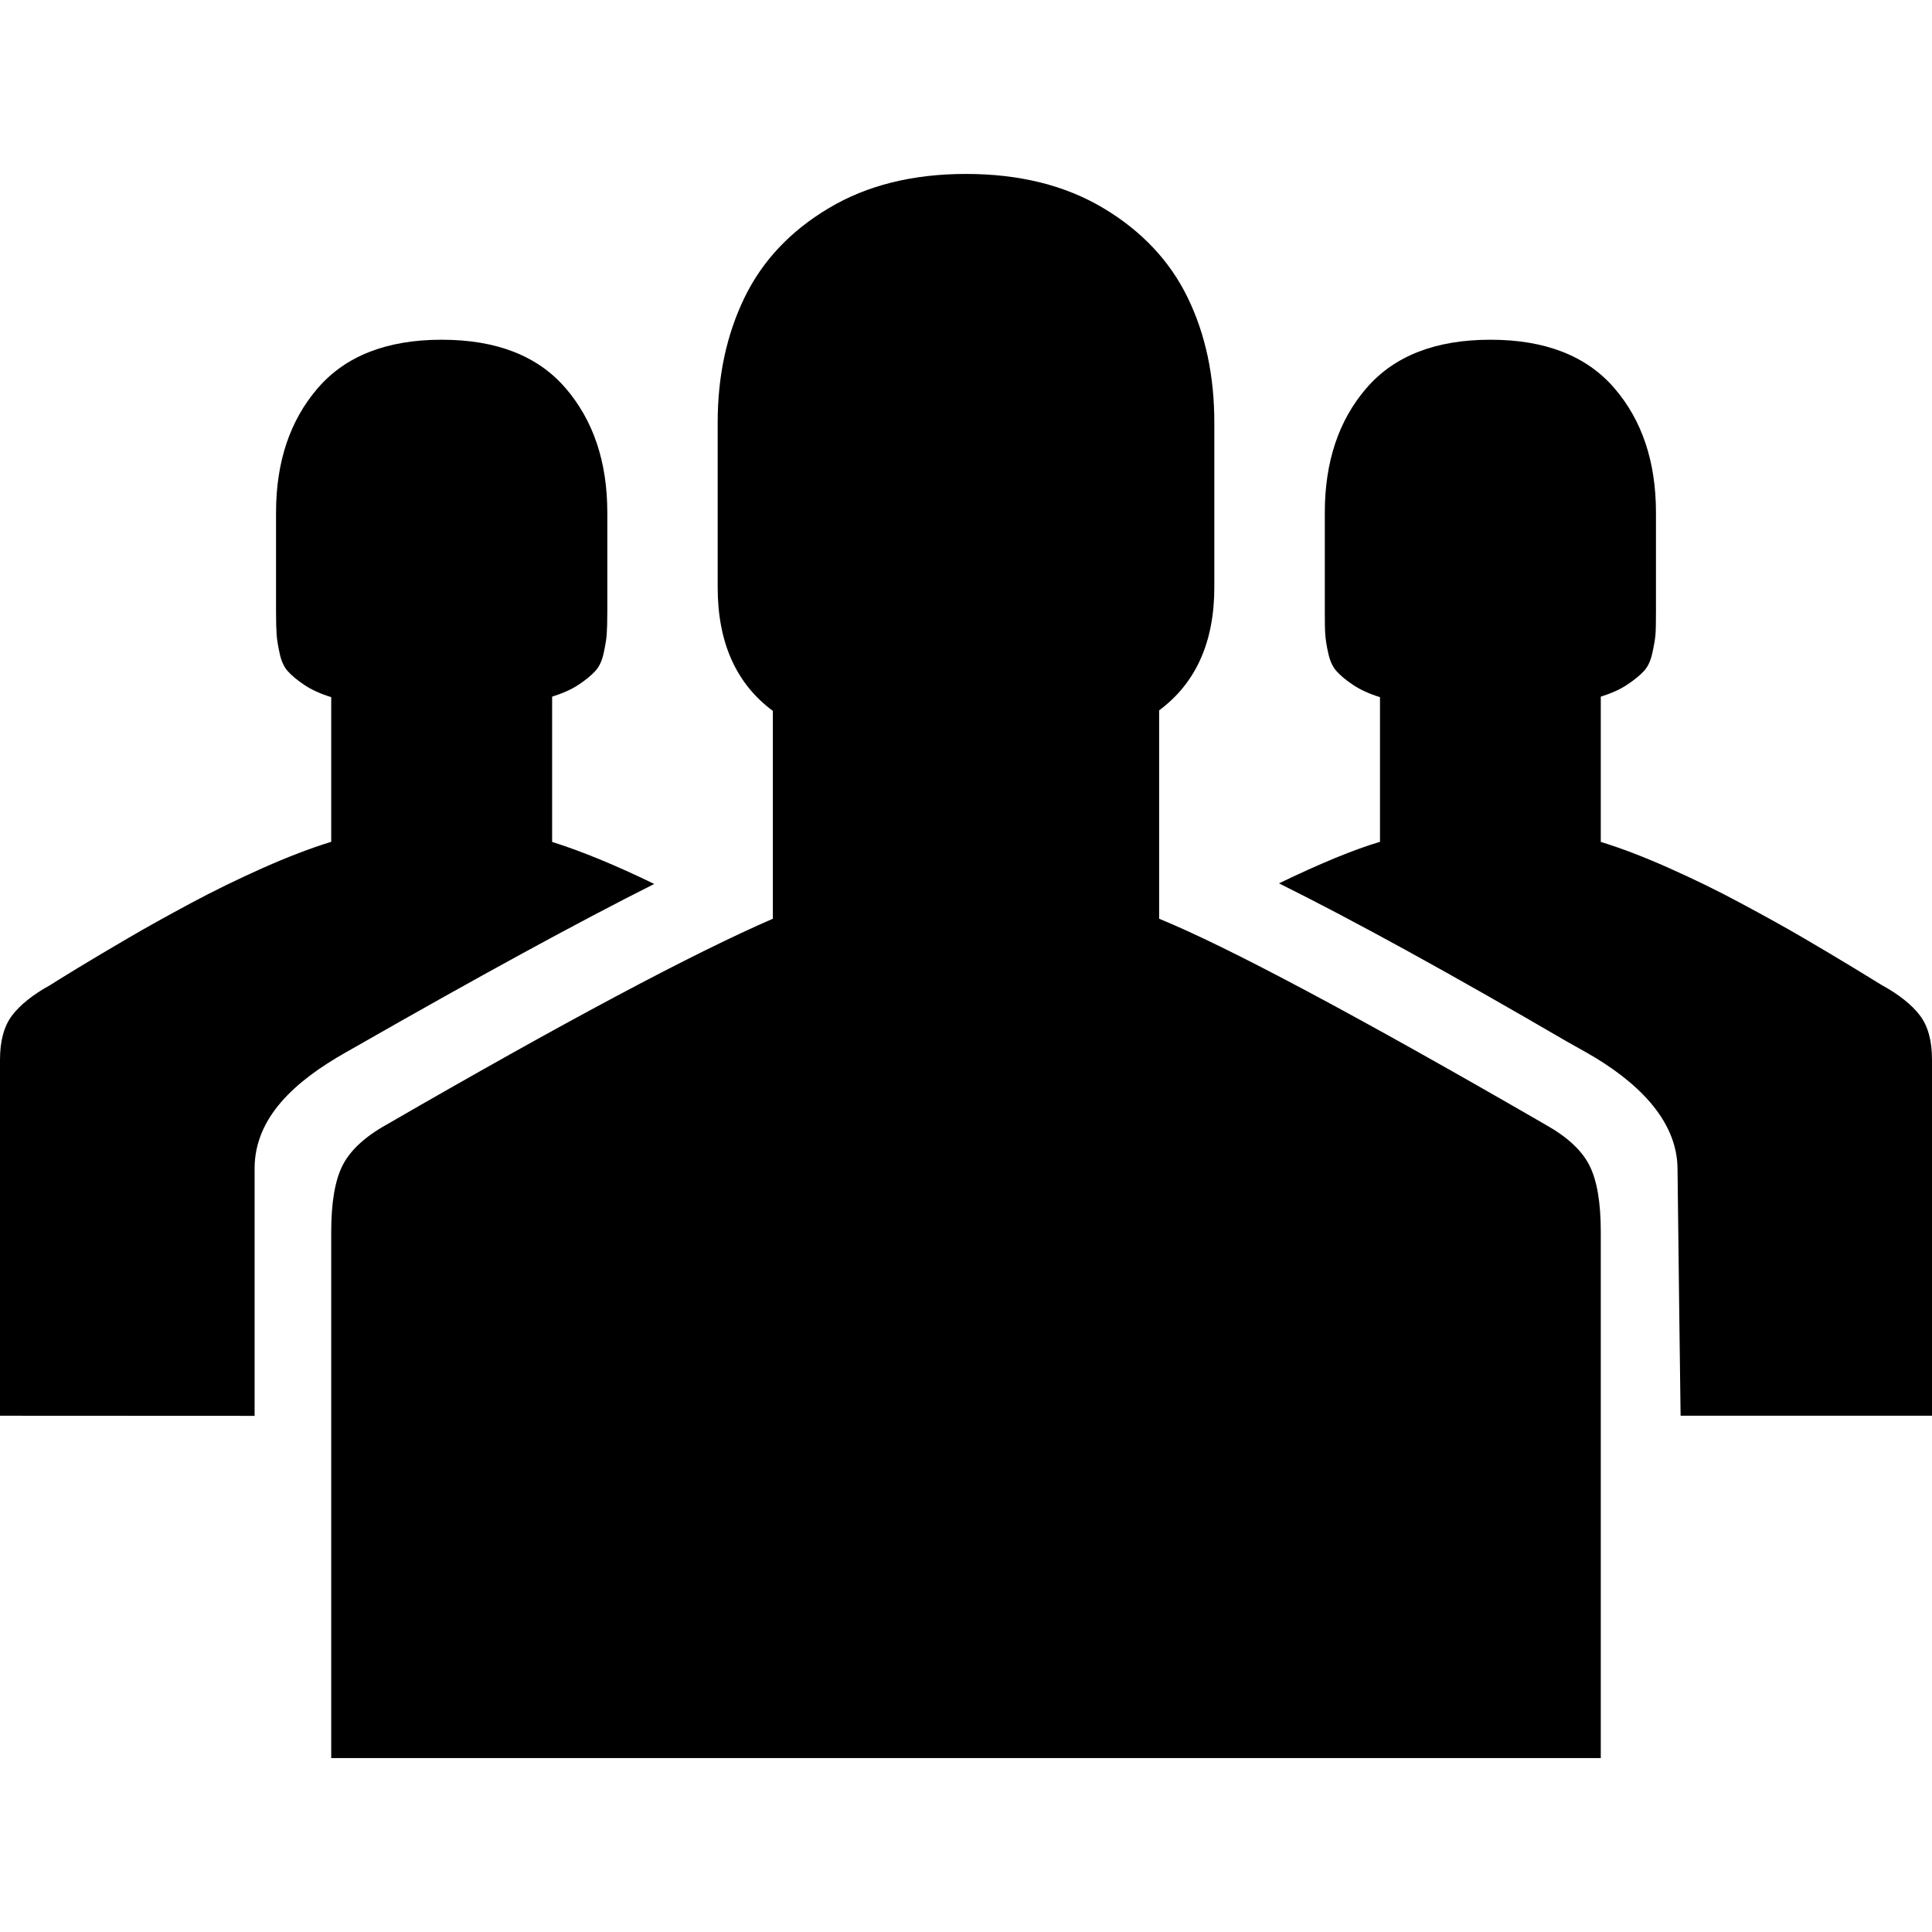 <?xml version="1.0" encoding="UTF-8" standalone="no"?>
<svg
   xmlns:dc="http://purl.org/dc/elements/1.1/"
   xmlns:cc="http://creativecommons.org/ns#"
   xmlns:rdf="http://www.w3.org/1999/02/22-rdf-syntax-ns#"
   xmlns:svg="http://www.w3.org/2000/svg"
   xmlns="http://www.w3.org/2000/svg"
   xml:space="preserve"
   enable-background="new 0 0 32 32"
   viewBox="0 0 32 32"
   height="32px"
   width="32px"
   y="0px"
   x="0px"
   id="svg2"
   version="1.1"><defs
     id="defs6" /><g
     transform="matrix(0.01,0,0,-0.01,6.033,21.998)"
     id="g4" /><path
     id="path6"
     d="M 16 2.881 C 15.116 2.881 14.357 3.07 13.725 3.449 C 13.09 3.827 12.626 4.322 12.33 4.932 C 12.035 5.542 11.887 6.229 11.887 6.998 L 11.887 9.727 C 11.887 10.642 12.192 11.323 12.801 11.775 L 12.801 15.217 C 11.466 15.796 9.332 16.934 6.4 18.629 C 6.04 18.83 5.799 19.056 5.674 19.303 C 5.549 19.551 5.486 19.916 5.486 20.404 L 5.486 29.119 L 26.514 29.119 L 26.514 20.404 C 26.514 19.915 26.451 19.55 26.326 19.303 C 26.202 19.056 25.959 18.83 25.6 18.629 C 22.468 16.818 20.333 15.681 19.199 15.217 L 19.199 11.766 C 19.808 11.314 20.113 10.634 20.113 9.725 L 20.113 6.998 C 20.113 6.229 19.968 5.539 19.672 4.93 C 19.376 4.321 18.908 3.825 18.275 3.447 C 17.642 3.069 16.884 2.881 16 2.881 z M 7.316 5.627 C 6.408 5.627 5.724 5.895 5.264 6.428 C 4.804 6.961 4.572 7.648 4.572 8.49 L 4.572 10.119 C 4.572 10.296 4.576 10.429 4.582 10.514 C 4.588 10.599 4.606 10.703 4.633 10.828 C 4.66 10.953 4.706 11.051 4.77 11.121 C 4.834 11.191 4.924 11.267 5.043 11.346 C 5.161 11.425 5.309 11.492 5.486 11.547 L 5.486 13.943 C 5.145 14.048 4.769 14.192 4.357 14.375 C 3.946 14.558 3.545 14.753 3.158 14.961 C 2.771 15.169 2.433 15.356 2.141 15.527 C 1.848 15.697 1.56 15.869 1.279 16.039 C 0.999 16.21 0.85 16.302 0.832 16.316 C 0.545 16.474 0.335 16.642 0.201 16.818 C 0.067 16.994 0 17.24 0 17.551 L 0 23.449 L 4.217 23.451 L 4.217 19.354 C 4.217 18.502 4.896 17.902 5.725 17.432 L 5.854 17.359 C 7.914 16.181 9.574 15.275 10.836 14.641 C 10.196 14.33 9.633 14.098 9.145 13.945 L 9.145 11.539 C 9.322 11.483 9.469 11.418 9.588 11.338 C 9.707 11.259 9.797 11.183 9.861 11.113 C 9.925 11.044 9.971 10.945 9.998 10.82 C 10.025 10.694 10.043 10.593 10.049 10.51 C 10.055 10.428 10.059 10.296 10.059 10.119 L 10.059 8.49 C 10.059 7.649 9.827 6.962 9.367 6.428 C 8.907 5.894 8.224 5.627 7.316 5.627 z M 24.686 5.627 C 23.778 5.627 23.094 5.894 22.633 6.428 C 22.173 6.961 21.943 7.648 21.943 8.49 L 21.943 10.119 C 21.943 10.296 21.944 10.429 21.951 10.514 C 21.957 10.599 21.974 10.703 22.002 10.828 C 22.03 10.953 22.077 11.051 22.141 11.121 C 22.204 11.191 22.295 11.267 22.414 11.346 C 22.533 11.425 22.679 11.492 22.857 11.547 L 22.857 13.943 C 22.423 14.072 21.868 14.301 21.184 14.631 C 22.434 15.252 24.021 16.125 25.947 17.248 L 26.275 17.432 C 27.093 17.896 27.777 18.536 27.785 19.352 C 27.793 20.205 27.836 23.449 27.836 23.449 L 32 23.449 L 32 17.549 C 32 17.239 31.934 16.995 31.799 16.818 C 31.664 16.641 31.455 16.474 31.168 16.316 C 31.15 16.304 30.999 16.213 30.719 16.041 C 30.439 15.871 30.151 15.699 29.859 15.529 C 29.567 15.358 29.228 15.171 28.84 14.963 C 28.454 14.755 28.054 14.56 27.643 14.377 C 27.232 14.194 26.856 14.049 26.514 13.945 L 26.514 11.539 C 26.691 11.483 26.837 11.418 26.955 11.338 C 27.074 11.259 27.166 11.183 27.23 11.113 C 27.294 11.044 27.34 10.945 27.367 10.82 C 27.395 10.694 27.413 10.593 27.42 10.51 C 27.426 10.428 27.428 10.296 27.428 10.119 L 27.428 8.49 C 27.428 7.649 27.198 6.962 26.738 6.428 C 26.277 5.894 25.594 5.627 24.686 5.627 z " /></svg>